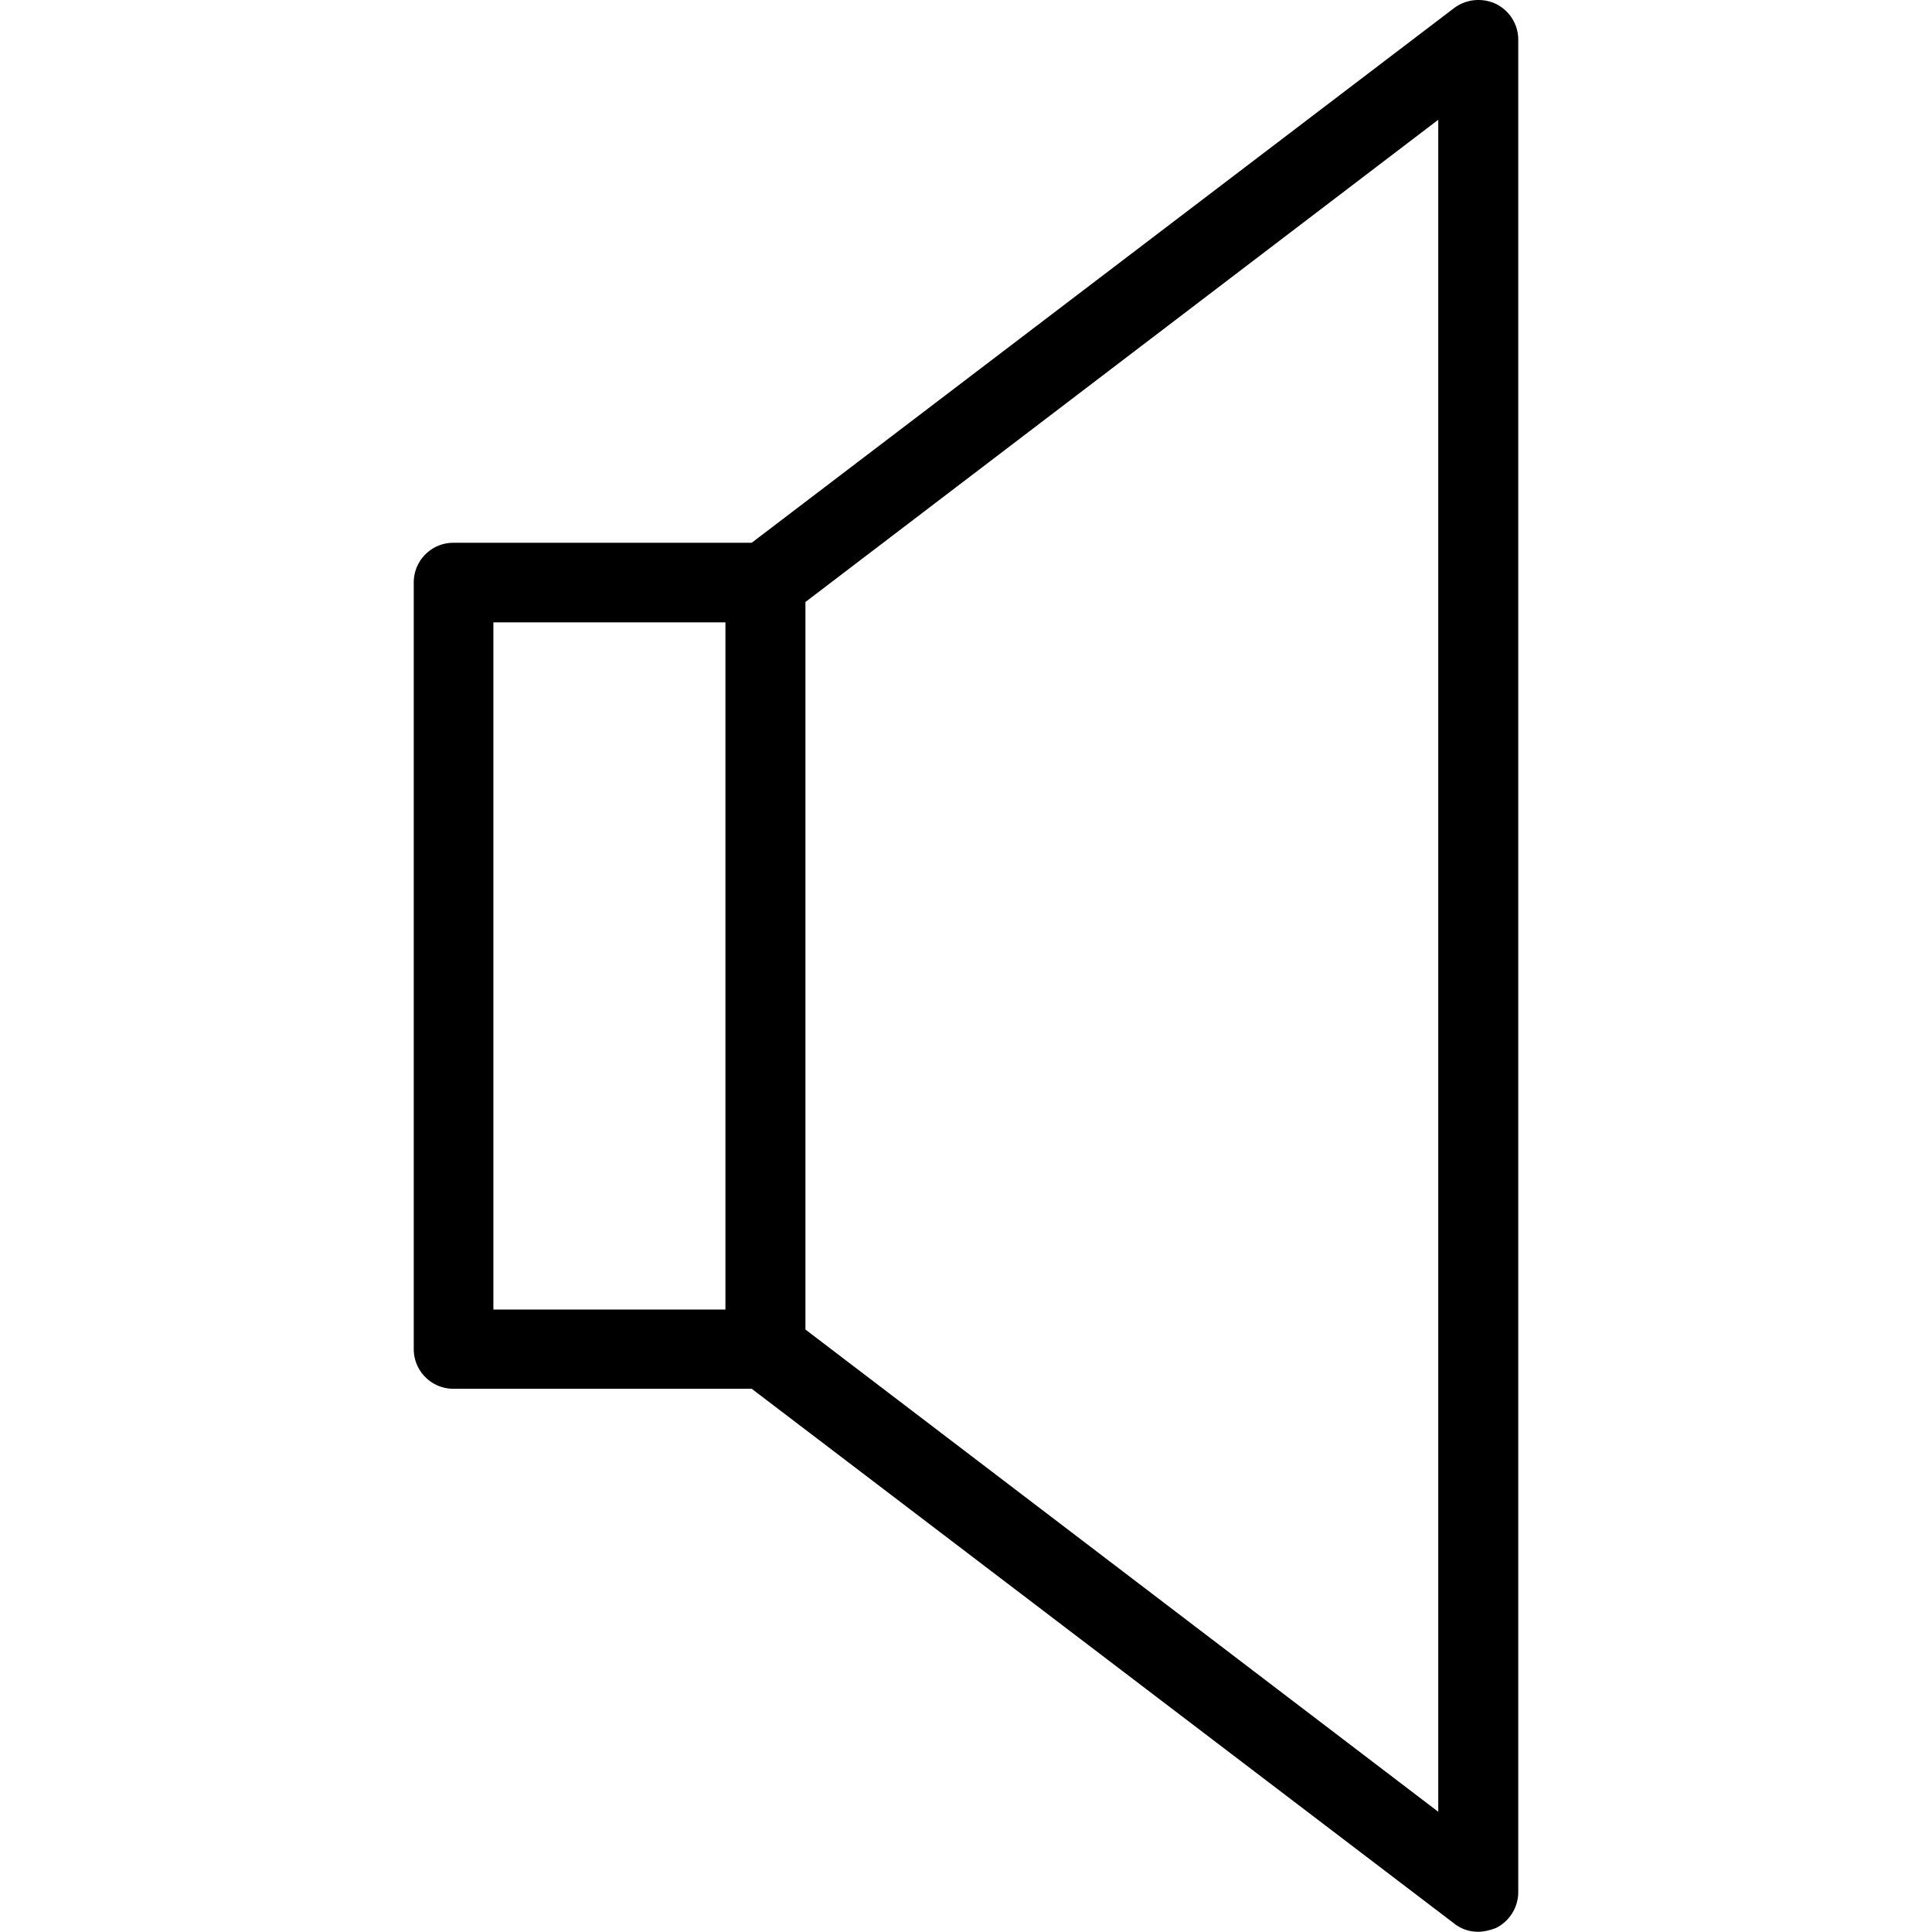 <svg xmlns="http://www.w3.org/2000/svg" xmlns:xlink="http://www.w3.org/1999/xlink" viewBox="0 0 640 640"><defs><path d="M254.64 179.84l.53.06.52.07.52.09.51.12.5.13.49.16.49.17.47.19.47.21.45.22.45.25.44.25.42.28.41.29.41.31.38.32.38.33.36.35.35.36.34.38.32.39.31.4.29.41.27.43.26.43.24.45.23.46.21.46.19.48.17.48.15.5.14.5.11.51.1.51.07.53.05.53.04.53.01.54v254.54l-.03.54-.04.53-.07.52-.09.52-.11.51-.12.5-.15.49-.17.49-.18.47-.21.47-.22.46-.24.44-.25.44-.28.42-.28.42-.31.4-.32.39-.33.37-.35.36-.37.35-.37.34-.39.32-.41.31-.41.29-.43.27-.44.26-.45.24-.46.23-.47.21-.48.19-.49.17-.5.15-.51.14-.51.11-.52.1-.54.07-.53.05-.55.04-.55.01H150.19l-.54-.01-.54-.04-.53-.05-.52-.07-.52-.1-.51-.11-.5-.14-.49-.15-.49-.17-.47-.19-.47-.21-.45-.23-.45-.24-.44-.26-.42-.27-.41-.29-.41-.31-.38-.32-.38-.34-.36-.35-.35-.36-.34-.37-.32-.39-.31-.4-.29-.42-.27-.42-.26-.44-.24-.44-.23-.46-.21-.47-.19-.47-.17-.49-.15-.49-.14-.5-.11-.51-.1-.52-.07-.52-.05-.53-.04-.54-.01-.54v-254l.01-.54.04-.53.05-.53.07-.53.1-.51.11-.51.14-.5.15-.5.17-.48.19-.48.21-.46.23-.46.24-.45.26-.43.27-.43.29-.41.31-.4.32-.39.34-.38.35-.36.36-.35.38-.33.38-.32.41-.31.41-.29.42-.28.44-.25.45-.25.45-.22.47-.21.47-.19.49-.17.49-.16.5-.13.51-.12.52-.09.52-.07.53-.06.54-.03.54-.01h103.37l.54.01.54.03zm-91.2 253.96h77V206.17h-77V433.8z" id="a"/><path d="M490.61.03l.36.02.37.04.36.05.36.05.36.07.36.08.35.08.36.1.35.1.35.12.35.12.34.14.34.14.34.16.34.17.33.18.32.19.31.2.31.2.3.22.3.22.29.23.28.23.27.24.27.25.26.26.25.26.25.27.23.27.23.28.22.29.22.29.2.3.2.31.19.31.17.31.18.32.16.33.15.33.14.33.14.34.12.34.12.35.11.35.1.36.08.36.08.36.07.36.06.37.04.38.04.37.03.38.01.38.01.38V626.8l-.01.37-.01.37-.03.38-.04.36-.04.37-.06.37-.07.36-.08.36-.08.35-.1.36-.11.35-.12.34-.12.35-.14.33-.14.34-.15.33-.16.33-.18.32-.17.31-.19.32-.2.3-.2.3-.22.3-.22.29-.23.29-.23.27-.25.28-.25.26-.26.26-.27.25-.27.25-.28.23-.29.23-.3.23-.3.21-.31.21-.31.2-.32.19-.33.18-.34.17-.15.06-.15.05-.15.06-.15.05-.15.05-.15.05-.15.05-.15.05-.15.05-.15.04-.14.05-.15.04-.15.05-.15.04-.15.04-.15.04-.15.03-.15.04-.14.04-.15.03-.15.03-.15.03-.14.03-.15.03-.15.03-.14.02-.15.02-.14.02-.15.02-.14.02-.15.02-.14.02-.15.01-.14.01-.14.01-.15.01h-.14l-.14.01h-.71l-.22-.01-.21-.01-.21-.02-.22-.02-.21-.02-.21-.02-.21-.03-.21-.03-.21-.04-.21-.04-.21-.04-.2-.04-.21-.05-.21-.05-.2-.06-.21-.06-.2-.06-.2-.07-.2-.07-.2-.07-.2-.08-.2-.08-.2-.08-.19-.09-.2-.09-.19-.1-.19-.09-.19-.11-.2-.1-.18-.11-.19-.11-.19-.12-.18-.12-.19-.12-.18-.13-.18-.13-.18-.14-.18-.14-236.13-179.75-.24-.19-.24-.19-.23-.2-.22-.21-.23-.21-.21-.21-.21-.22-.21-.22-.2-.23-.2-.23-.19-.24-.18-.24-.18-.24-.18-.25-.17-.25-.16-.25-.16-.26-.15-.26-.14-.27-.14-.27-.13-.27-.13-.27-.12-.28-.12-.28-.1-.28-.1-.29-.1-.28-.09-.29-.08-.29-.07-.3-.07-.29-.06-.3-.06-.3-.05-.3-.04-.3-.03-.31-.02-.3-.02-.31-.01-.31-.01-.31v-254l.01-.31.01-.3.01-.31.03-.31.03-.3.04-.3.04-.3.05-.3.06-.3.07-.3.07-.29.08-.29.08-.29.1-.29.09-.28.11-.28.11-.28.12-.28.12-.28.13-.27.14-.26.14-.27.15-.26.16-.26.16-.25.17-.25.17-.25.18-.25.19-.24.19-.23.2-.23.2-.23.21-.22.22-.22.22-.22.23-.21.23-.2.24-.2.24-.2.25-.19L481.69 2.67l.3-.22.31-.21.31-.2.32-.19.32-.18.32-.18.33-.16.33-.16.34-.14.34-.14.34-.12.35-.12.35-.11.35-.09.35-.09.35-.08.36-.07.36-.06.36-.05.36-.04.36-.03.36-.02.36-.01h.37l.36.01.36.02zm-223.8 440.39l209.63 159.75V39.67L266.81 199.42v241z" id="b"/></defs><use xlink:href="#a"/><use xlink:href="#a" fill-opacity="0" stroke="#000" stroke-opacity="0"/><g><use xlink:href="#b"/></g></svg>
